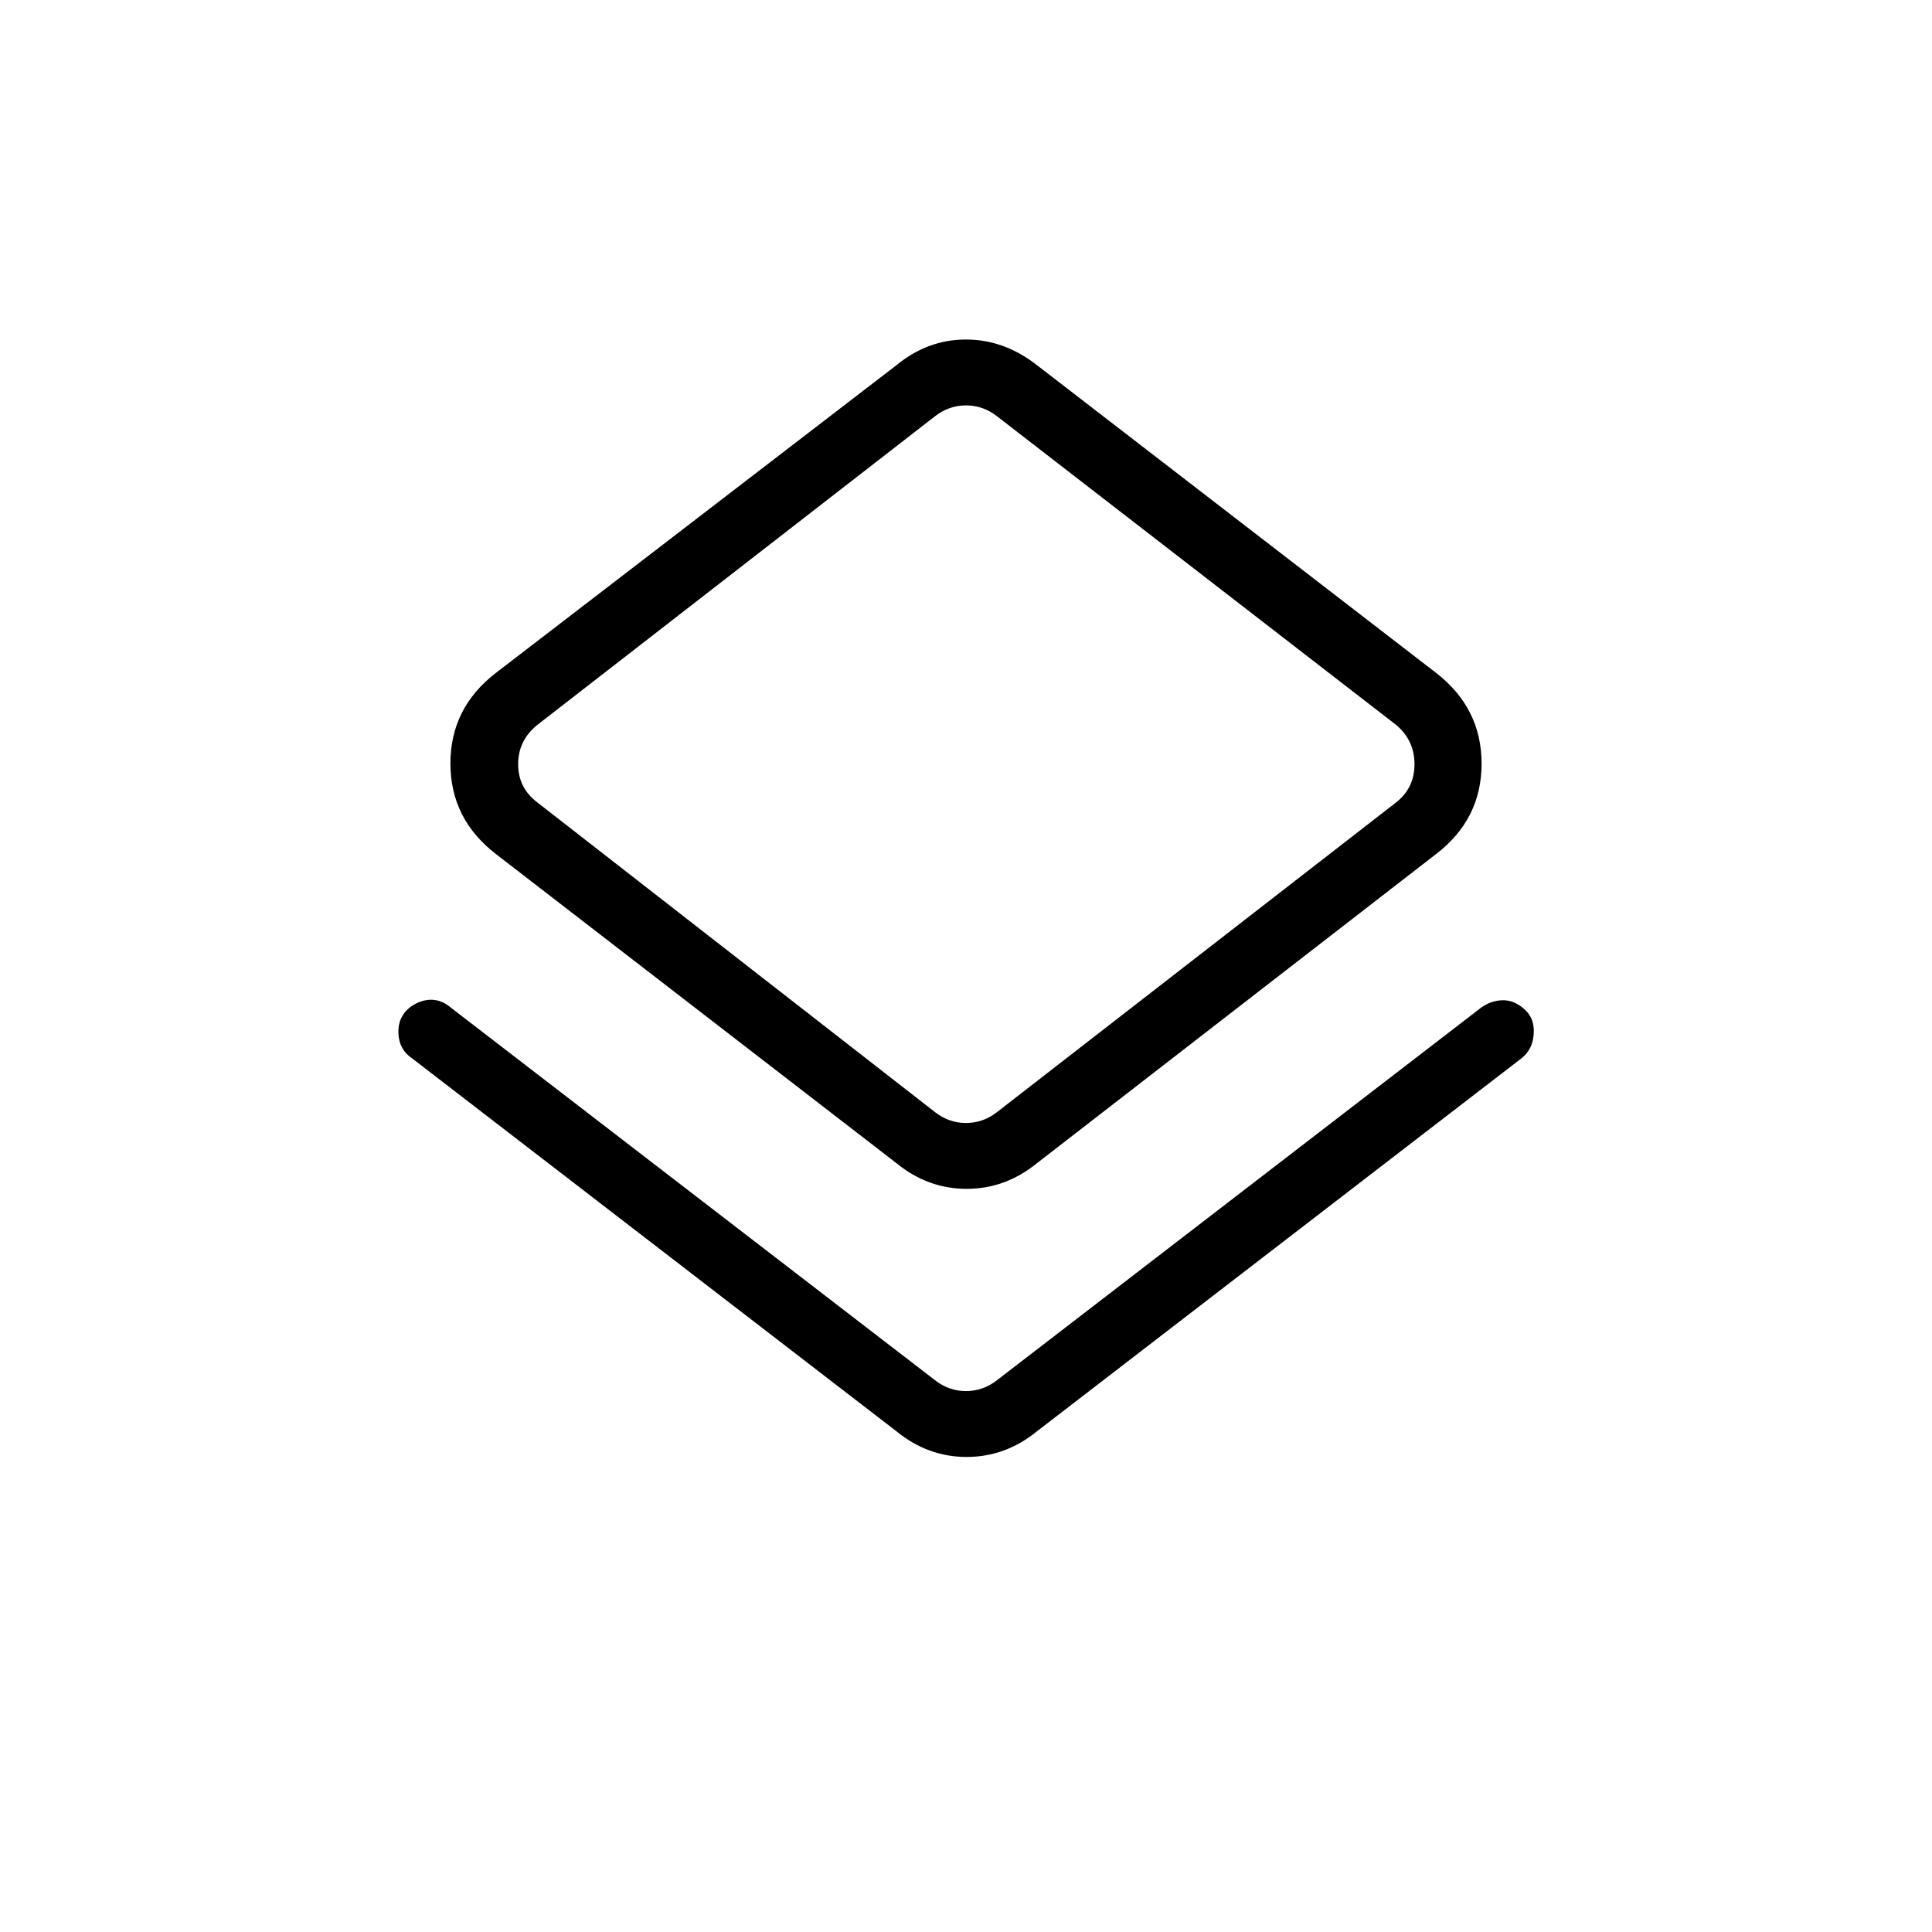 <svg xmlns="http://www.w3.org/2000/svg" height="40" viewBox="0 -960 960 960" width="40"><path d="M204.81-434.08q-6.52-4.33-6.84-12.5-.33-8.18 5.87-13 5.1-3.65 10.37-3.65 5.26 0 9.83 3.93l240.58 185.13q6.92 5.39 15.38 5.39t15.38-5.39l240.67-185.21q4.79-3.35 10.2-3.6 5.41-.25 10.15 3.57 6.13 4.6 5.72 12.78-.41 8.18-6.32 12.66L515.24-248.78q-15.68 12.73-34.93 12.73-19.26 0-34.84-12.73l-240.66-185.3ZM445.47-382 246.33-535.7q-22.52-17.43-22.52-44.97 0-27.53 22.52-44.91l199.14-152.98q15.48-12.73 34.48-12.73 19 0 35.29 12.73l198.43 152.98q22.52 17.5 22.52 45.04t-22.52 44.84L515.24-382q-15.68 12.73-34.93 12.73-19.26 0-34.84-12.73Zm49.91-25.38 198.38-153.93q9.1-7.18 9.1-18.97 0-11.8-9.1-19.49L495.38-753.18q-6.92-5.38-15.38-5.38t-15.38 5.38L266.96-599.77q-9.49 7.69-9.49 19.49 0 11.79 9.49 18.97l197.66 153.93Q471.54-402 480-402t15.38-5.38ZM480-580.54Z"/></svg>